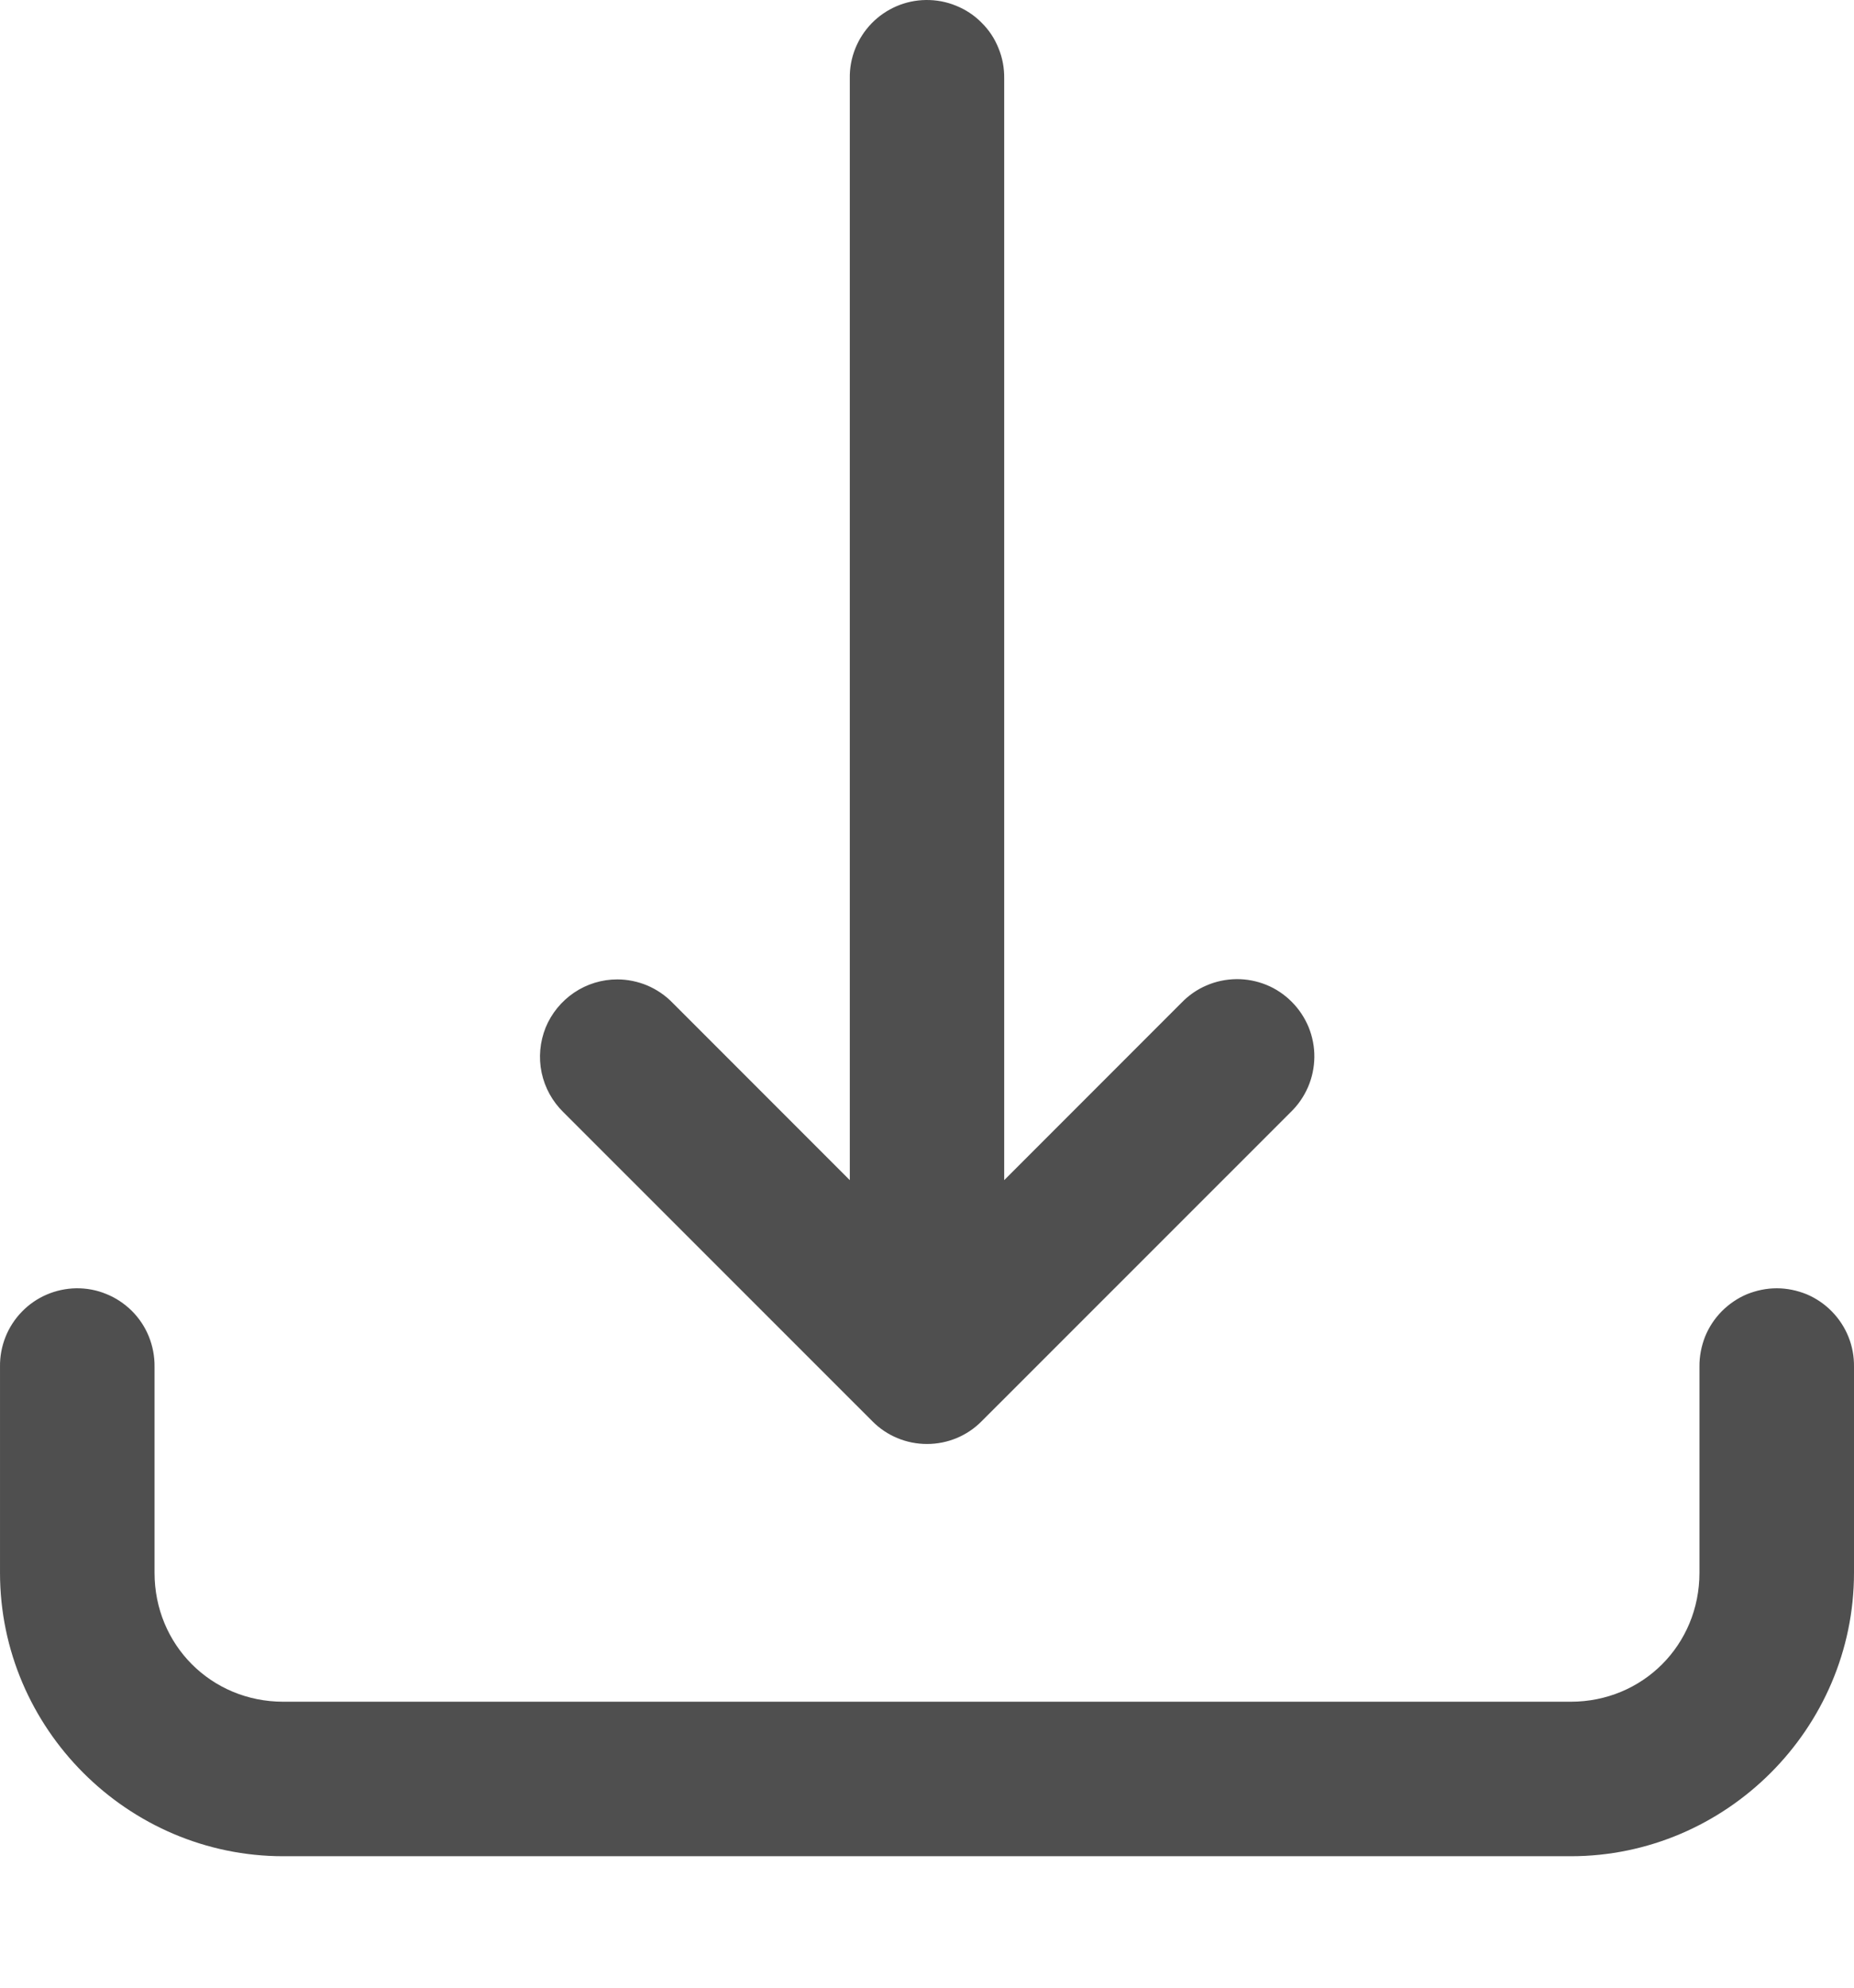<svg width="14" height="15" viewBox="0 0 14 15" fill="none" xmlns="http://www.w3.org/2000/svg">
<path d="M6.991 7.12392e-05C6.836 0.002 6.689 0.066 6.581 0.177C6.474 0.288 6.414 0.437 6.417 0.592V8.906L5.079 7.568C5.025 7.512 4.96 7.468 4.888 7.437C4.816 7.407 4.739 7.391 4.661 7.391C4.545 7.391 4.431 7.426 4.335 7.491C4.239 7.556 4.164 7.648 4.12 7.755C4.077 7.863 4.066 7.981 4.09 8.095C4.114 8.208 4.171 8.312 4.254 8.393L6.588 10.726C6.697 10.836 6.845 10.897 7 10.897C7.155 10.897 7.303 10.836 7.412 10.726L9.746 8.393C9.802 8.339 9.846 8.275 9.877 8.204C9.908 8.132 9.924 8.056 9.925 7.978C9.926 7.901 9.911 7.824 9.882 7.752C9.852 7.68 9.809 7.615 9.754 7.56C9.699 7.505 9.634 7.461 9.562 7.432C9.49 7.403 9.413 7.388 9.336 7.389C9.258 7.39 9.181 7.406 9.11 7.437C9.039 7.467 8.975 7.512 8.921 7.568L7.583 8.906V0.592C7.584 0.514 7.57 0.436 7.54 0.364C7.511 0.291 7.468 0.226 7.412 0.171C7.357 0.115 7.291 0.072 7.219 0.043C7.146 0.013 7.069 -0.001 6.991 7.12392e-05ZM0.574 9.722C0.42 9.725 0.272 9.788 0.165 9.899C0.057 10.01 -0.002 10.159 6.00907e-05 10.314V11.869C6.00907e-05 13.044 0.965 14.008 2.139 14.008H11.861C13.035 14.008 14 13.044 14 11.869V10.314C14.001 10.237 13.987 10.16 13.958 10.088C13.929 10.016 13.886 9.951 13.832 9.896C13.778 9.841 13.713 9.797 13.642 9.767C13.57 9.738 13.494 9.722 13.417 9.722C13.339 9.722 13.263 9.738 13.191 9.767C13.12 9.797 13.056 9.841 13.001 9.896C12.947 9.951 12.904 10.016 12.875 10.088C12.847 10.16 12.832 10.237 12.833 10.314V11.869C12.833 12.413 12.405 12.842 11.861 12.842H2.139C1.595 12.842 1.167 12.413 1.167 11.869V10.314C1.168 10.236 1.153 10.158 1.124 10.086C1.095 10.014 1.051 9.948 0.996 9.893C0.94 9.838 0.875 9.794 0.802 9.765C0.73 9.735 0.652 9.721 0.574 9.722Z" fill="#4F4F4F"/>
</svg>
